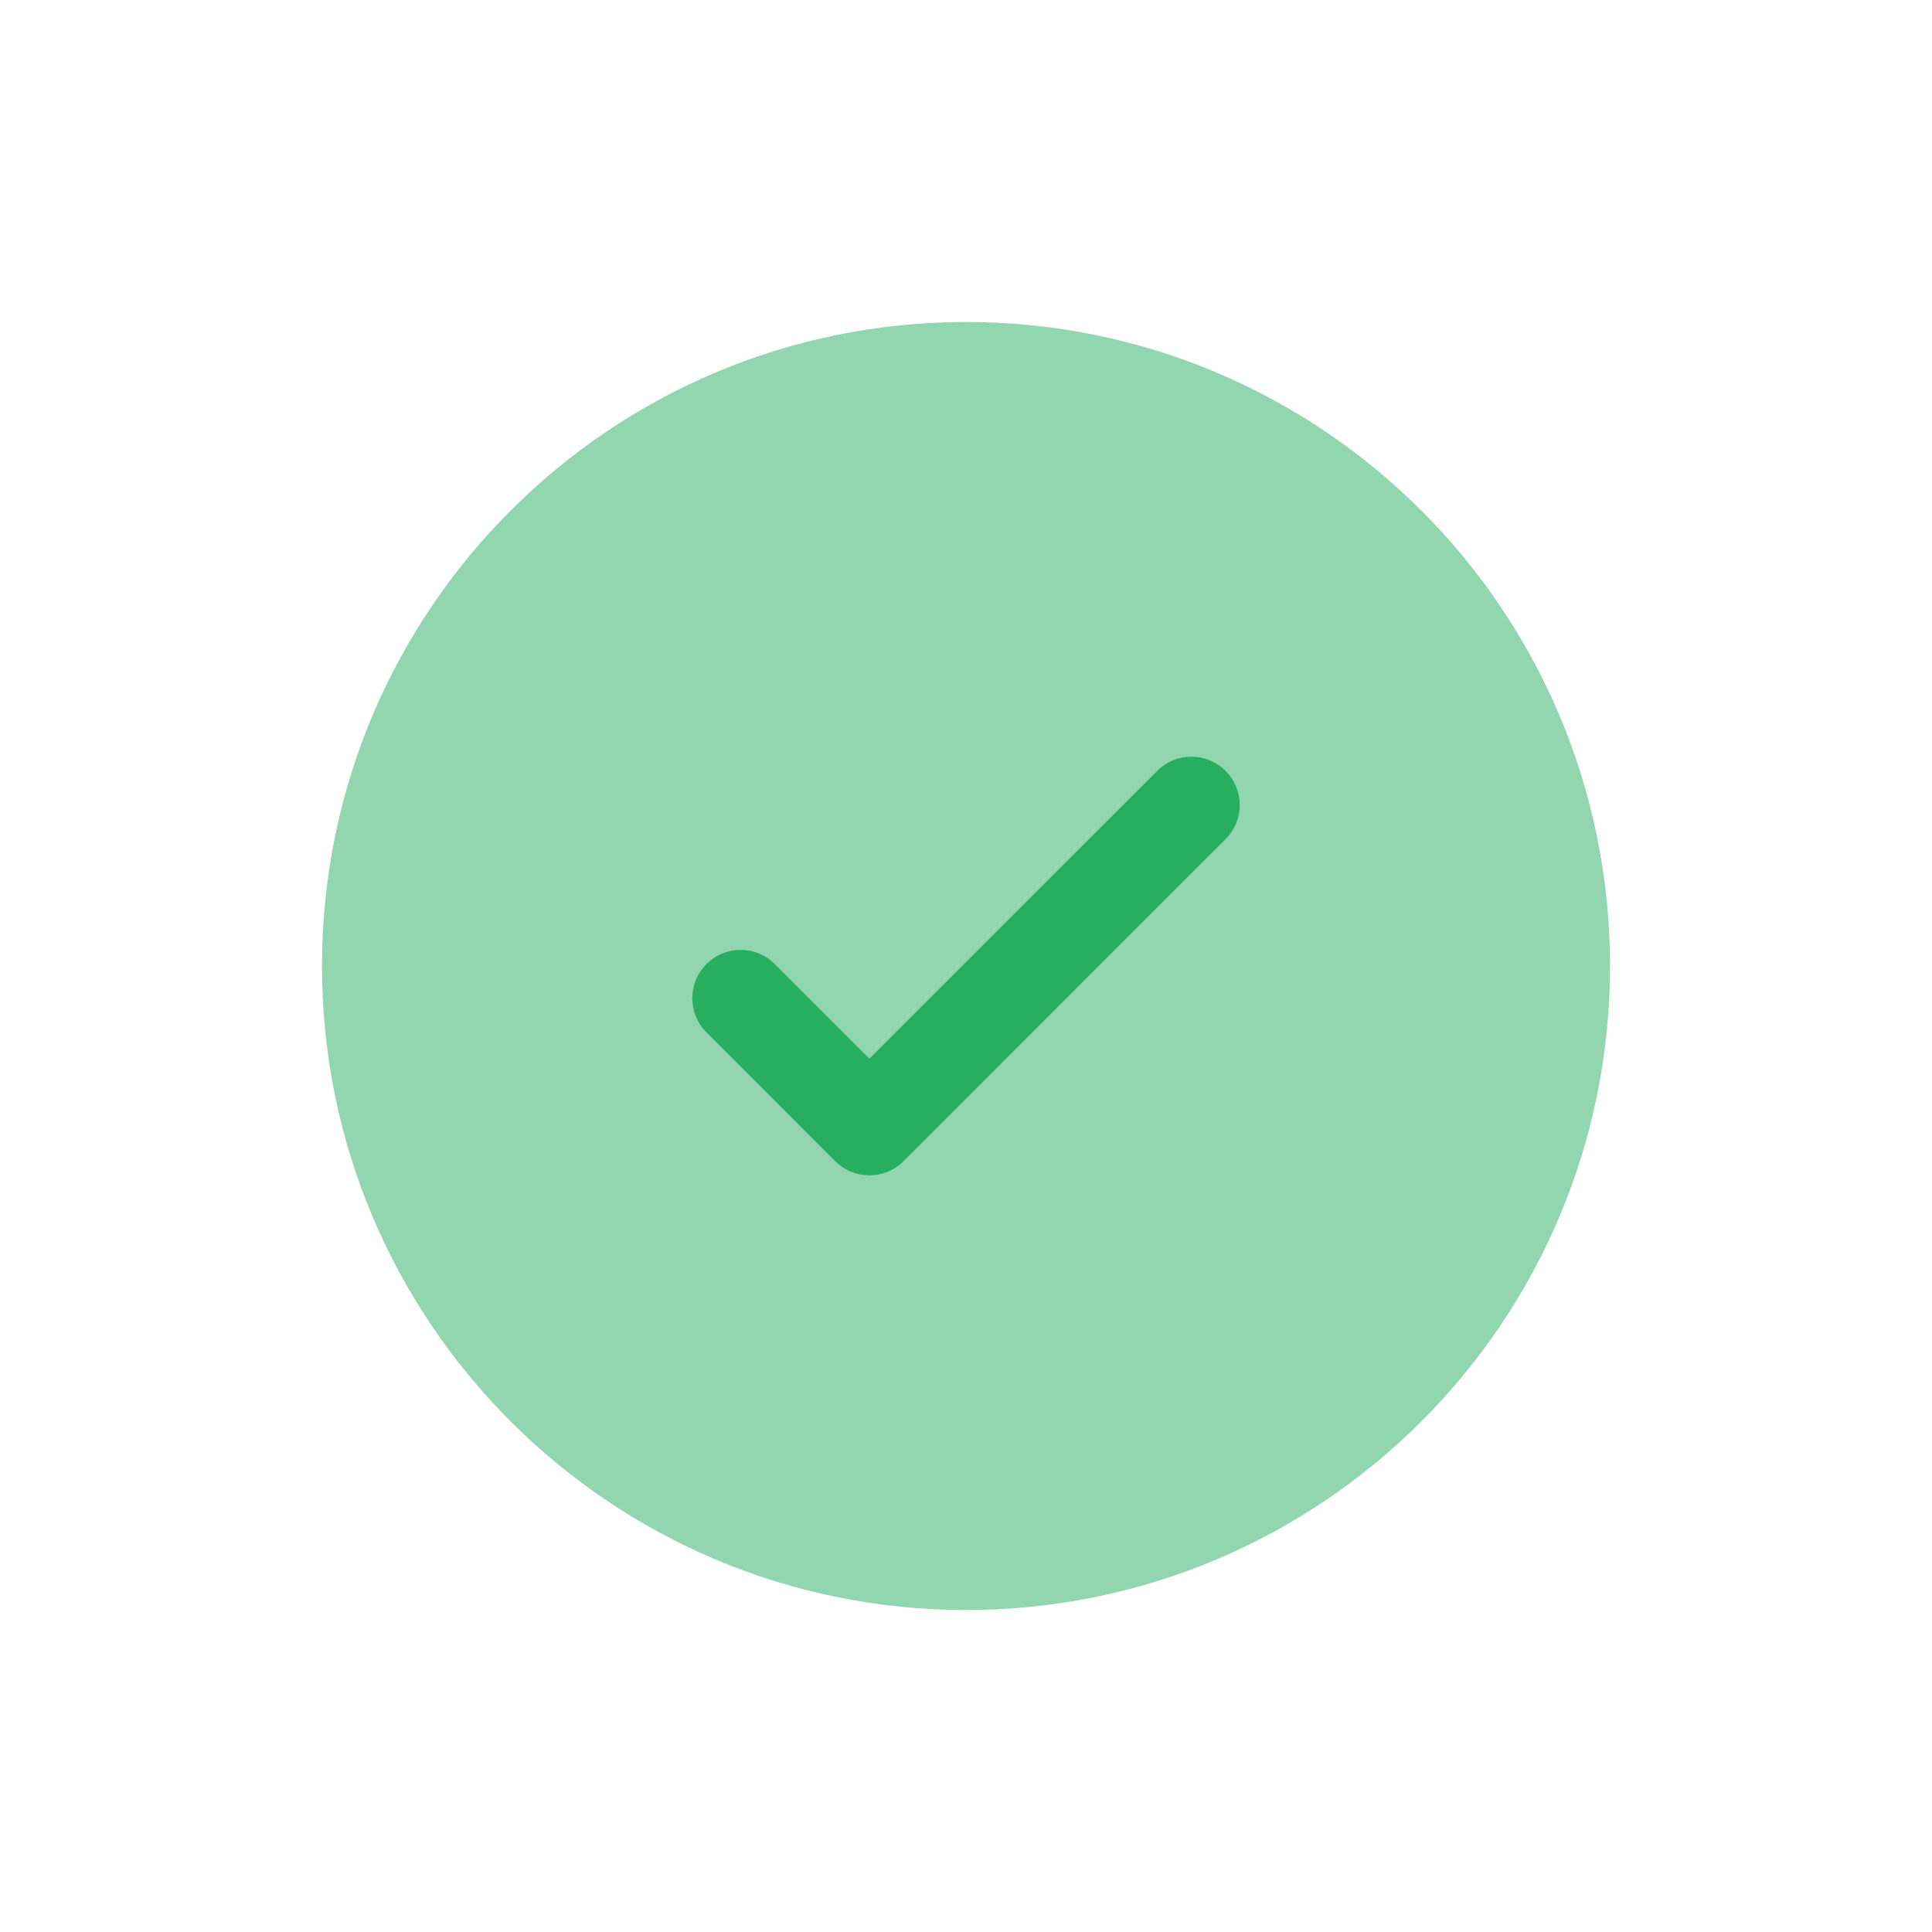 <svg width="50" height="50" viewBox="0 0 50 50" fill="none" xmlns="http://www.w3.org/2000/svg">
<path opacity="0.5" d="M41.667 25C41.667 34.205 34.205 41.667 25 41.667C15.795 41.667 8.333 34.205 8.333 25C8.333 15.795 15.795 8.333 25 8.333C34.205 8.333 41.667 15.795 41.667 25Z" fill="#27AE60"/>
<path d="M31.717 19.95C32.206 20.438 32.206 21.229 31.717 21.717L23.384 30.051C22.896 30.539 22.104 30.539 21.616 30.051L18.283 26.717C17.795 26.229 17.795 25.438 18.283 24.95C18.771 24.461 19.562 24.461 20.051 24.95L22.5 27.399L26.225 23.674L29.95 19.95C30.438 19.461 31.229 19.461 31.717 19.95Z" fill="#27AE60"/>
</svg>

